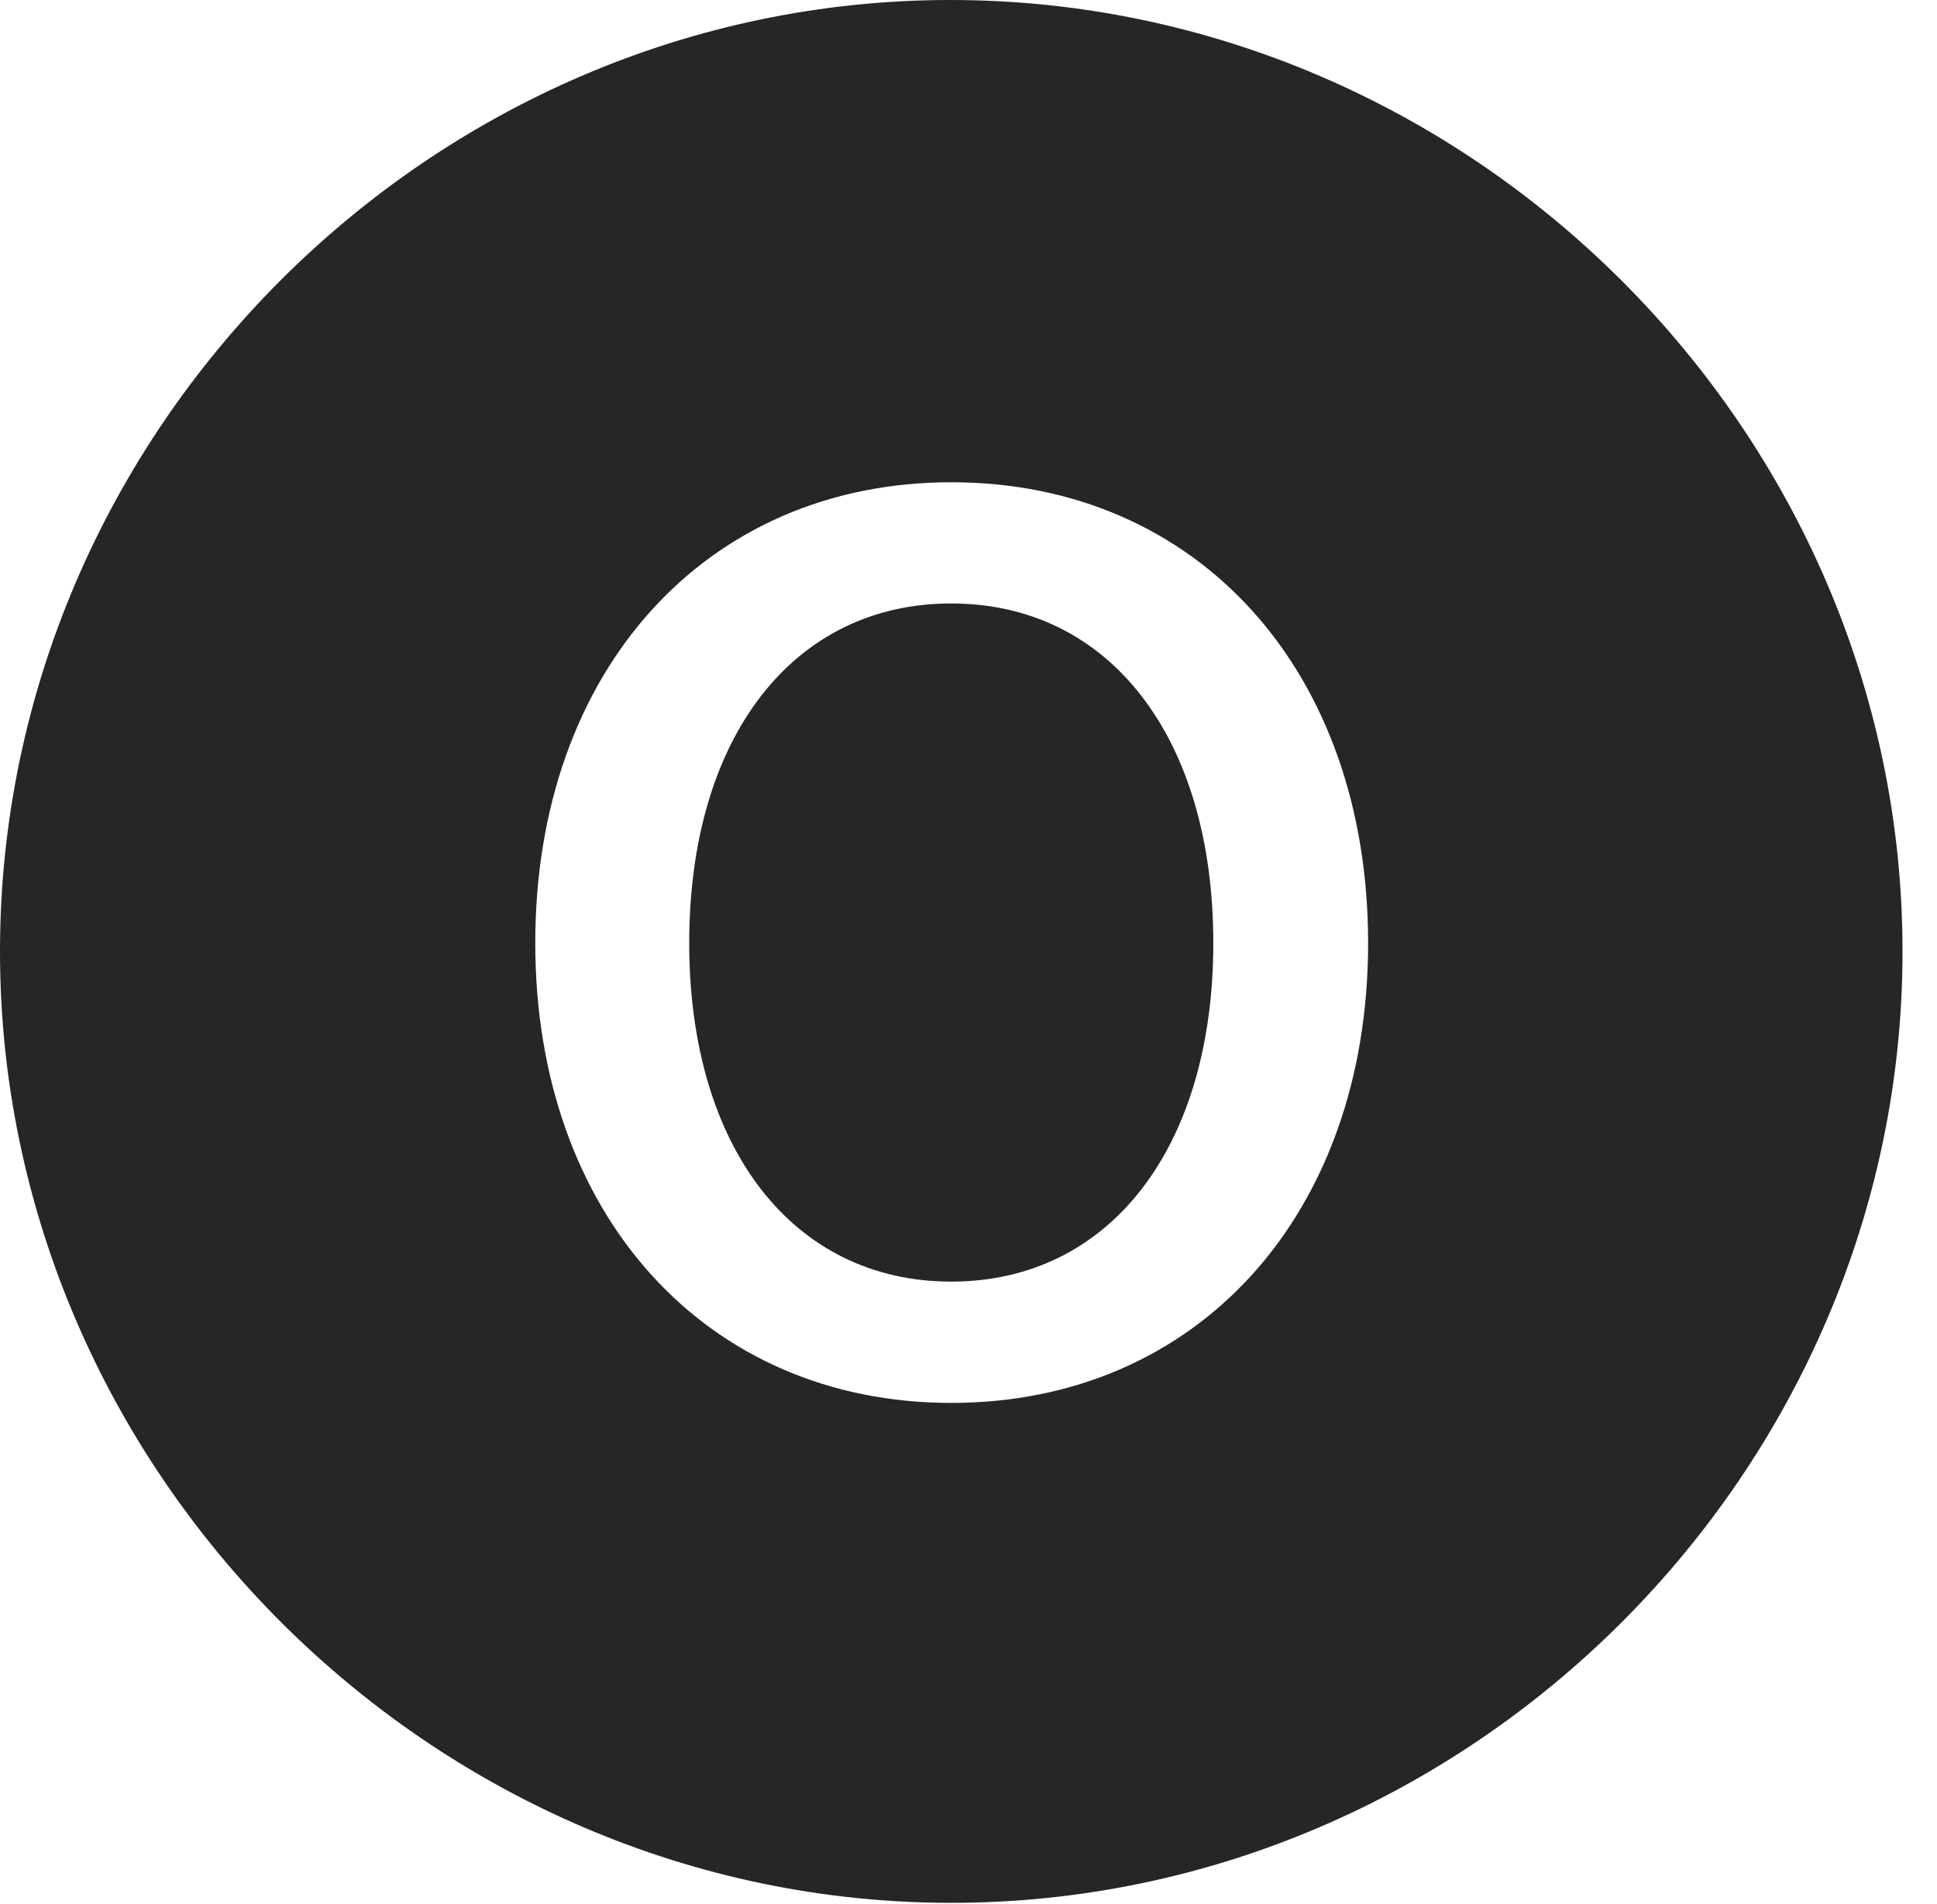 <?xml version="1.0" encoding="UTF-8"?>
<!--Generator: Apple Native CoreSVG 232.5-->
<!DOCTYPE svg
PUBLIC "-//W3C//DTD SVG 1.1//EN"
       "http://www.w3.org/Graphics/SVG/1.1/DTD/svg11.dtd">
<svg version="1.1" xmlns="http://www.w3.org/2000/svg" xmlns:xlink="http://www.w3.org/1999/xlink" width="20.283" height="19.932">
 <g>
  <rect height="19.932" opacity="0" width="20.283" x="0" y="0"/>
  <path d="M19.922 9.961C19.922 15.4 15.41 19.922 9.961 19.922C4.521 19.922 0 15.4 0 9.961C0 4.512 4.512 0 9.951 0C15.4 0 19.922 4.512 19.922 9.961ZM5.605 9.873C5.605 12.715 7.393 14.688 9.961 14.688C12.539 14.688 14.326 12.715 14.326 9.873C14.326 7.021 12.539 5.049 9.961 5.049C7.393 5.049 5.605 7.021 5.605 9.873ZM12.705 9.873C12.705 12.012 11.621 13.418 9.961 13.418C8.301 13.418 7.217 12.012 7.217 9.873C7.217 7.725 8.301 6.318 9.961 6.318C11.621 6.318 12.705 7.725 12.705 9.873Z" fill="#000000" fill-opacity="0.85"/>
 </g>
</svg>
